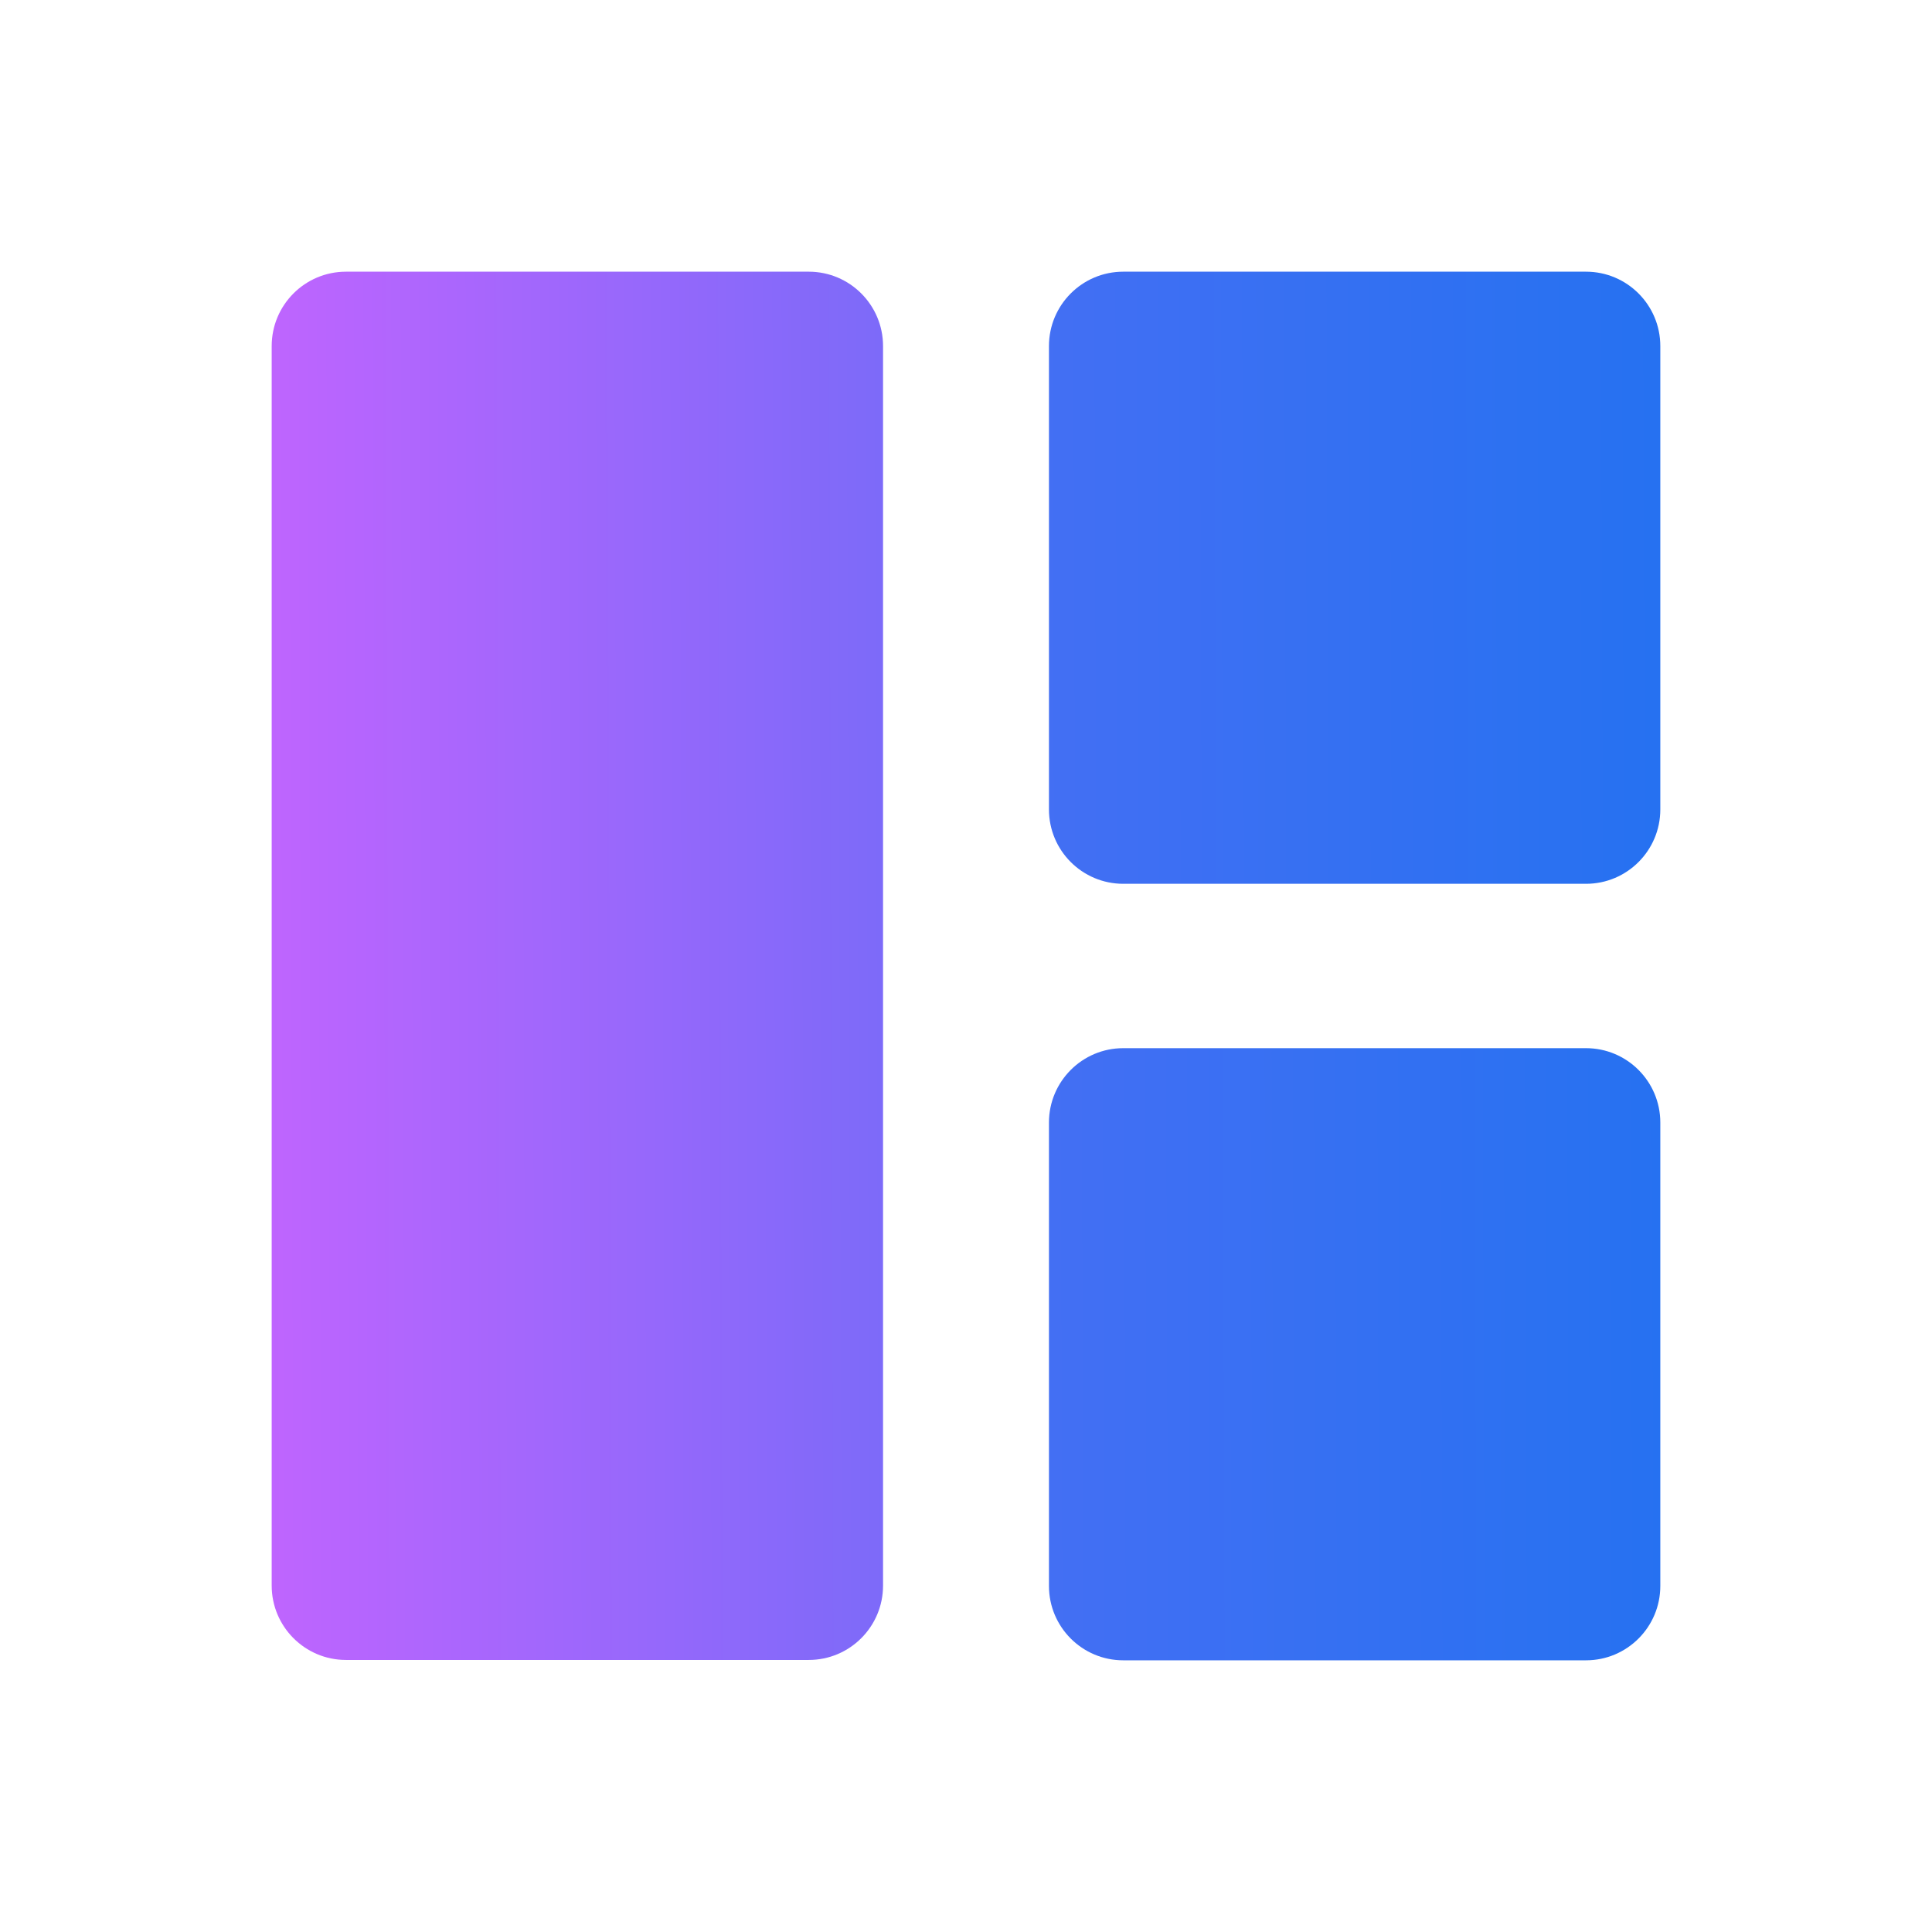 <svg
  width="64"
  height="64"
  viewBox="0 0 64 64"
  fill="none"
  xmlns="http://www.w3.org/2000/svg"
>
  <g id="grid-mixed">
    <g id="Vector">
      <path
        d="M52.539 9H37.209C35.85 9 34.748 10.103 34.748 11.464V26.814C34.748 28.174 35.85 29.277 37.209 29.277H52.539C53.898 29.277 55 28.174 55 26.814V11.464C55 10.103 53.898 9 52.539 9Z"
        fill="url(#paint0_linear_46_1369)"
      />
      <path
        d="M52.539 34.722H37.209C35.85 34.722 34.748 35.826 34.748 37.186V52.536C34.748 53.897 35.85 55 37.209 55H52.539C53.898 55 55 53.897 55 52.536V37.186C55 35.826 53.898 34.722 52.539 34.722Z"
        fill="url(#paint1_linear_46_1369)"
      />
      <path
        d="M26.791 9H11.461C10.102 9 9 10.103 9 11.464V52.524C9 53.885 10.102 54.988 11.461 54.988H26.791C28.15 54.988 29.252 53.885 29.252 52.524V11.464C29.252 10.103 28.15 9 26.791 9Z"
        fill="url(#paint2_linear_46_1369)"
      />
    </g>
  </g>
  <defs>
    <linearGradient
      id="paint0_linear_46_1369"
      x1="-55.64"
      y1="32.307"
      x2="61.148"
      y2="31.916"
      gradientUnits="userSpaceOnUse"
    >
      <stop stop-color="#C464FF" />
      <stop offset="1" stop-color="#1D72F0" />
    </linearGradient>
    <linearGradient
      id="paint1_linear_46_1369"
      x1="-55.445"
      y1="32.279"
      x2="61.344"
      y2="31.888"
      gradientUnits="userSpaceOnUse"
    >
      <stop stop-color="#C464FF" />
      <stop offset="1" stop-color="#1D72F0" />
    </linearGradient>
    <linearGradient
      id="paint2_linear_46_1369"
      x1="7.339"
      y1="32.037"
      x2="58.756"
      y2="31.865"
      gradientUnits="userSpaceOnUse"
    >
      <stop stop-color="#C464FF" />
      <stop offset="1" stop-color="#1D72F0" />
    </linearGradient>
  </defs>
</svg>
